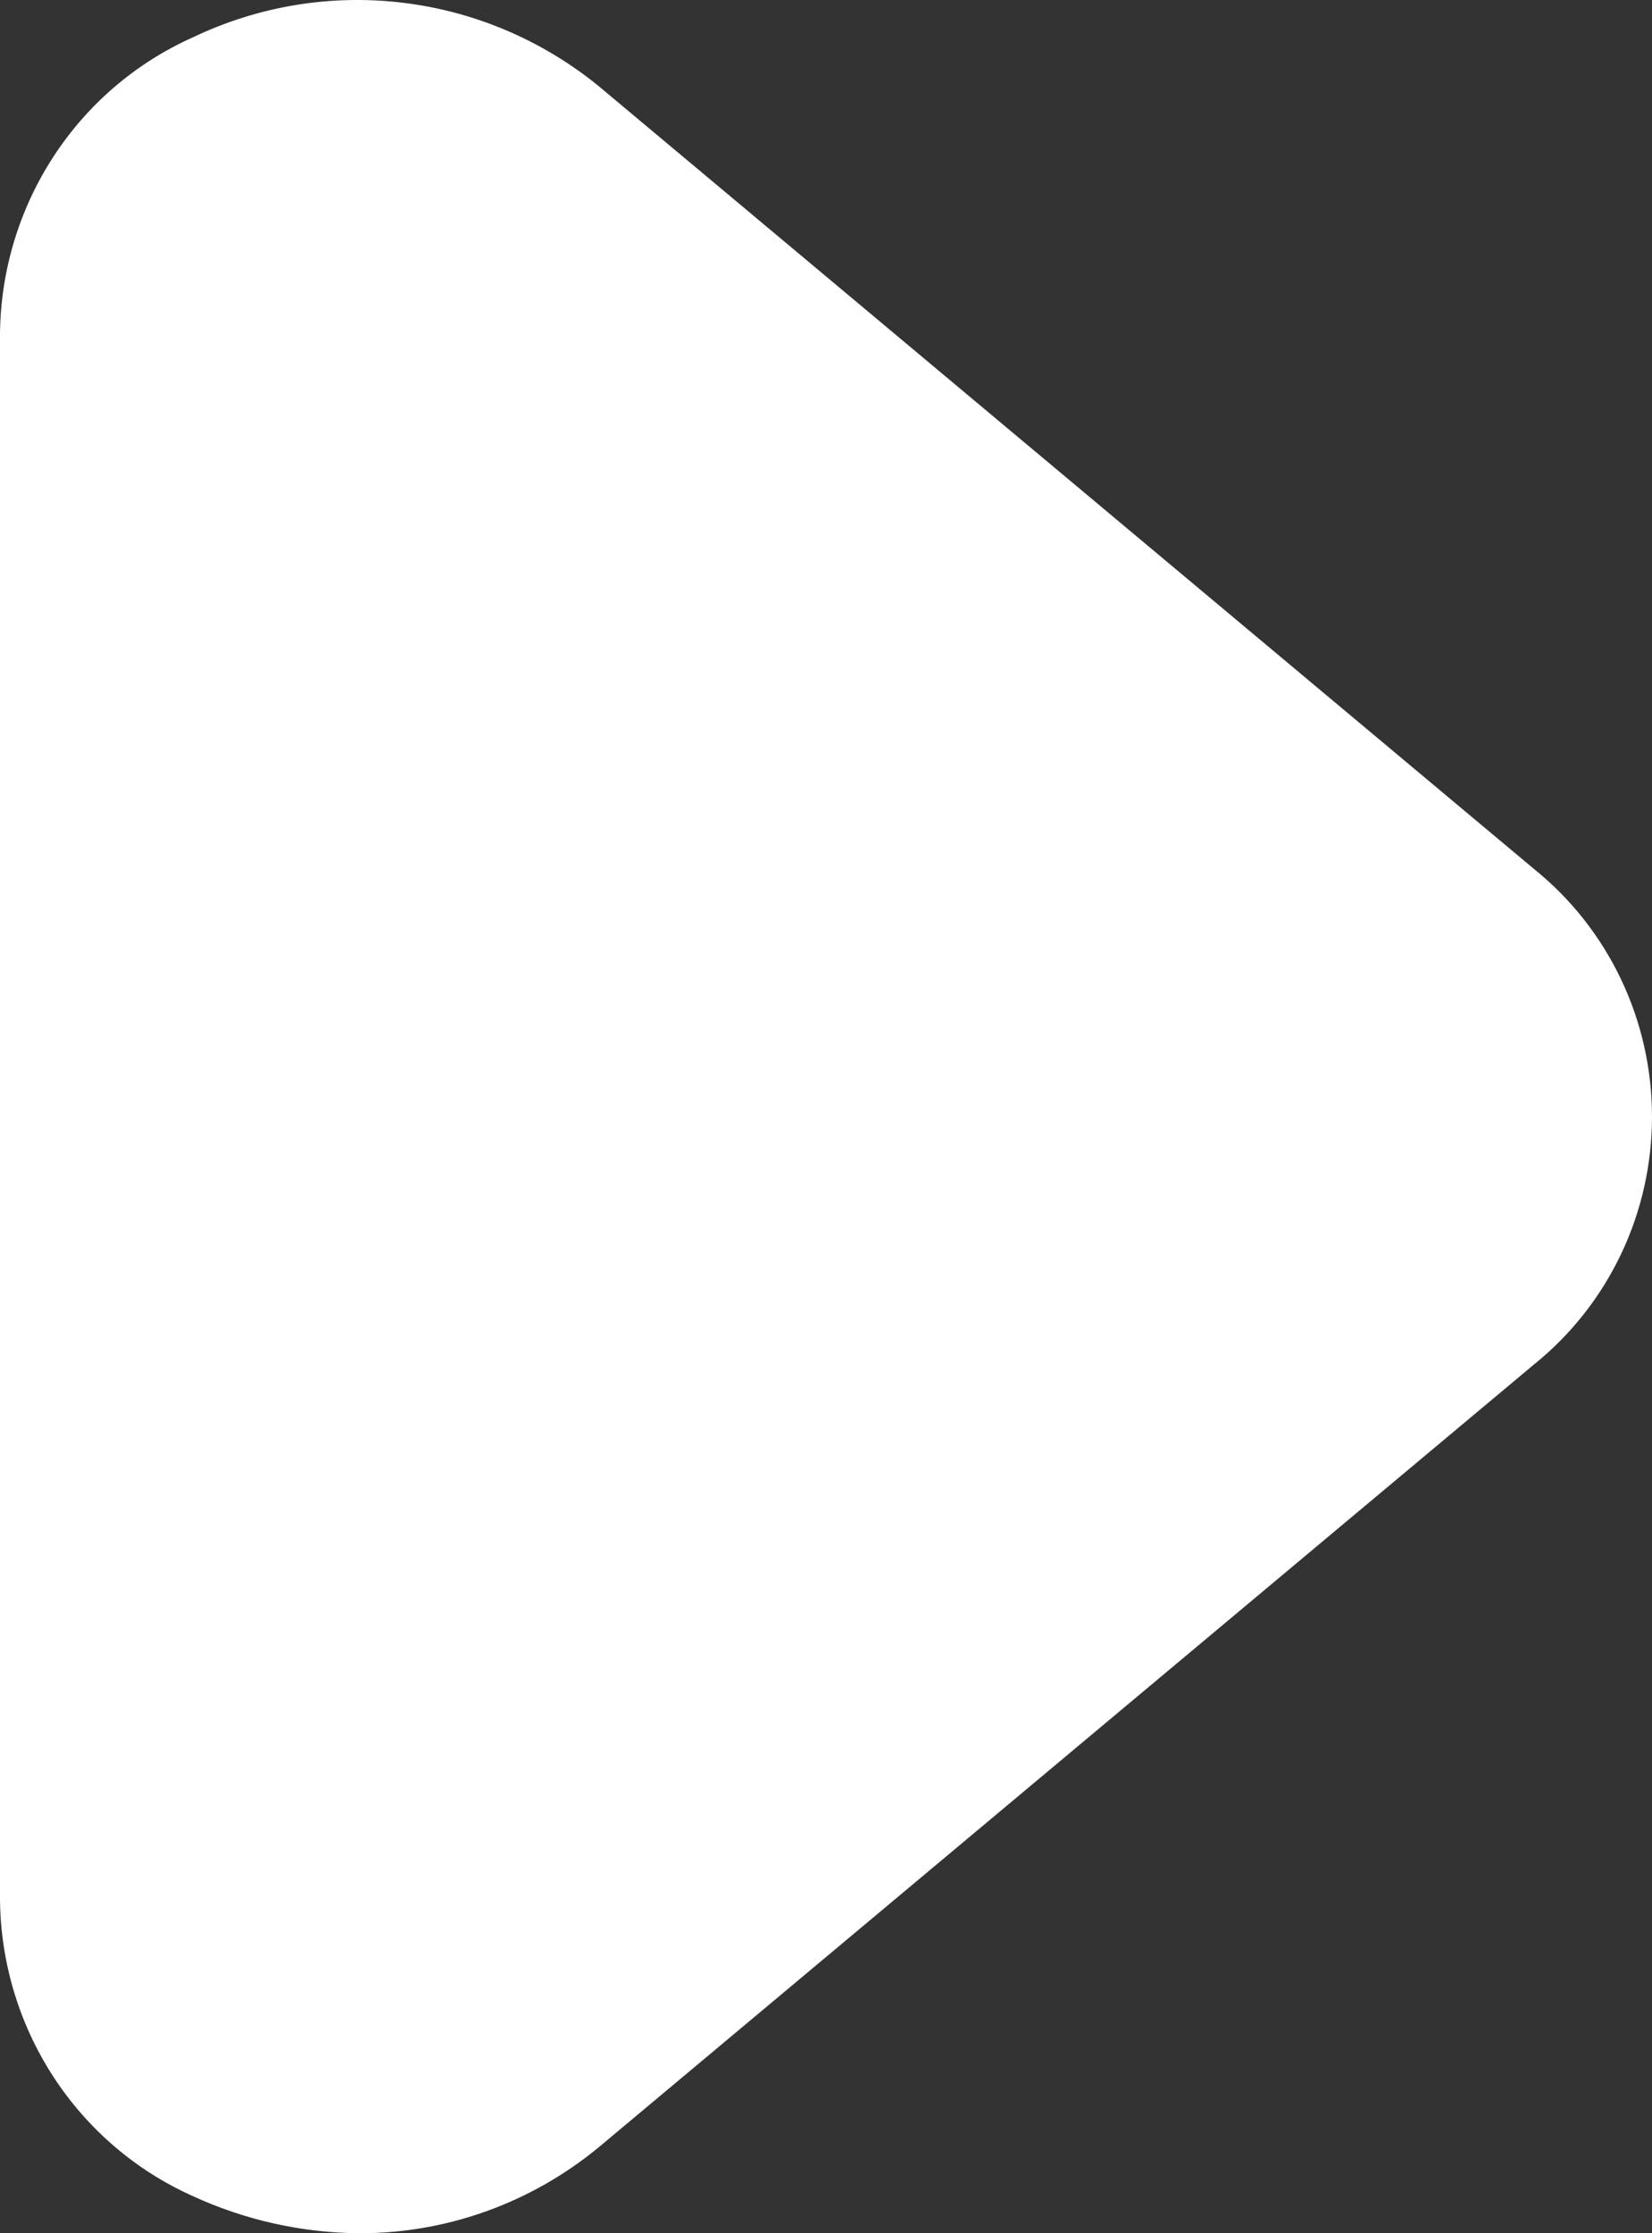<svg width="37" height="50" viewBox="0 0 37 50" fill="none" xmlns="http://www.w3.org/2000/svg">
<rect x="0" y="0" width="37" height="50" fill="#333333" stroke="none"/>
<path d="M8.057 50C6.766 49.992 5.491 49.708 4.316 49.167C3.045 48.599 1.962 47.672 1.197 46.498C0.432 45.323 0.016 43.95 0 42.542V7.462C0.016 6.055 0.432 4.682 1.197 3.507C1.962 2.332 3.045 1.406 4.316 0.838C5.778 0.138 7.405 -0.132 9.011 0.06C10.618 0.251 12.138 0.896 13.4 1.921L34.364 19.461C35.187 20.125 35.85 20.967 36.307 21.927C36.763 22.886 37 23.937 37 25.002C37 26.067 36.763 27.119 36.307 28.078C35.85 29.037 35.187 29.88 34.364 30.543L13.4 48.083C11.889 49.325 10.002 50.002 8.057 50Z" fill="white"/>
</svg>
